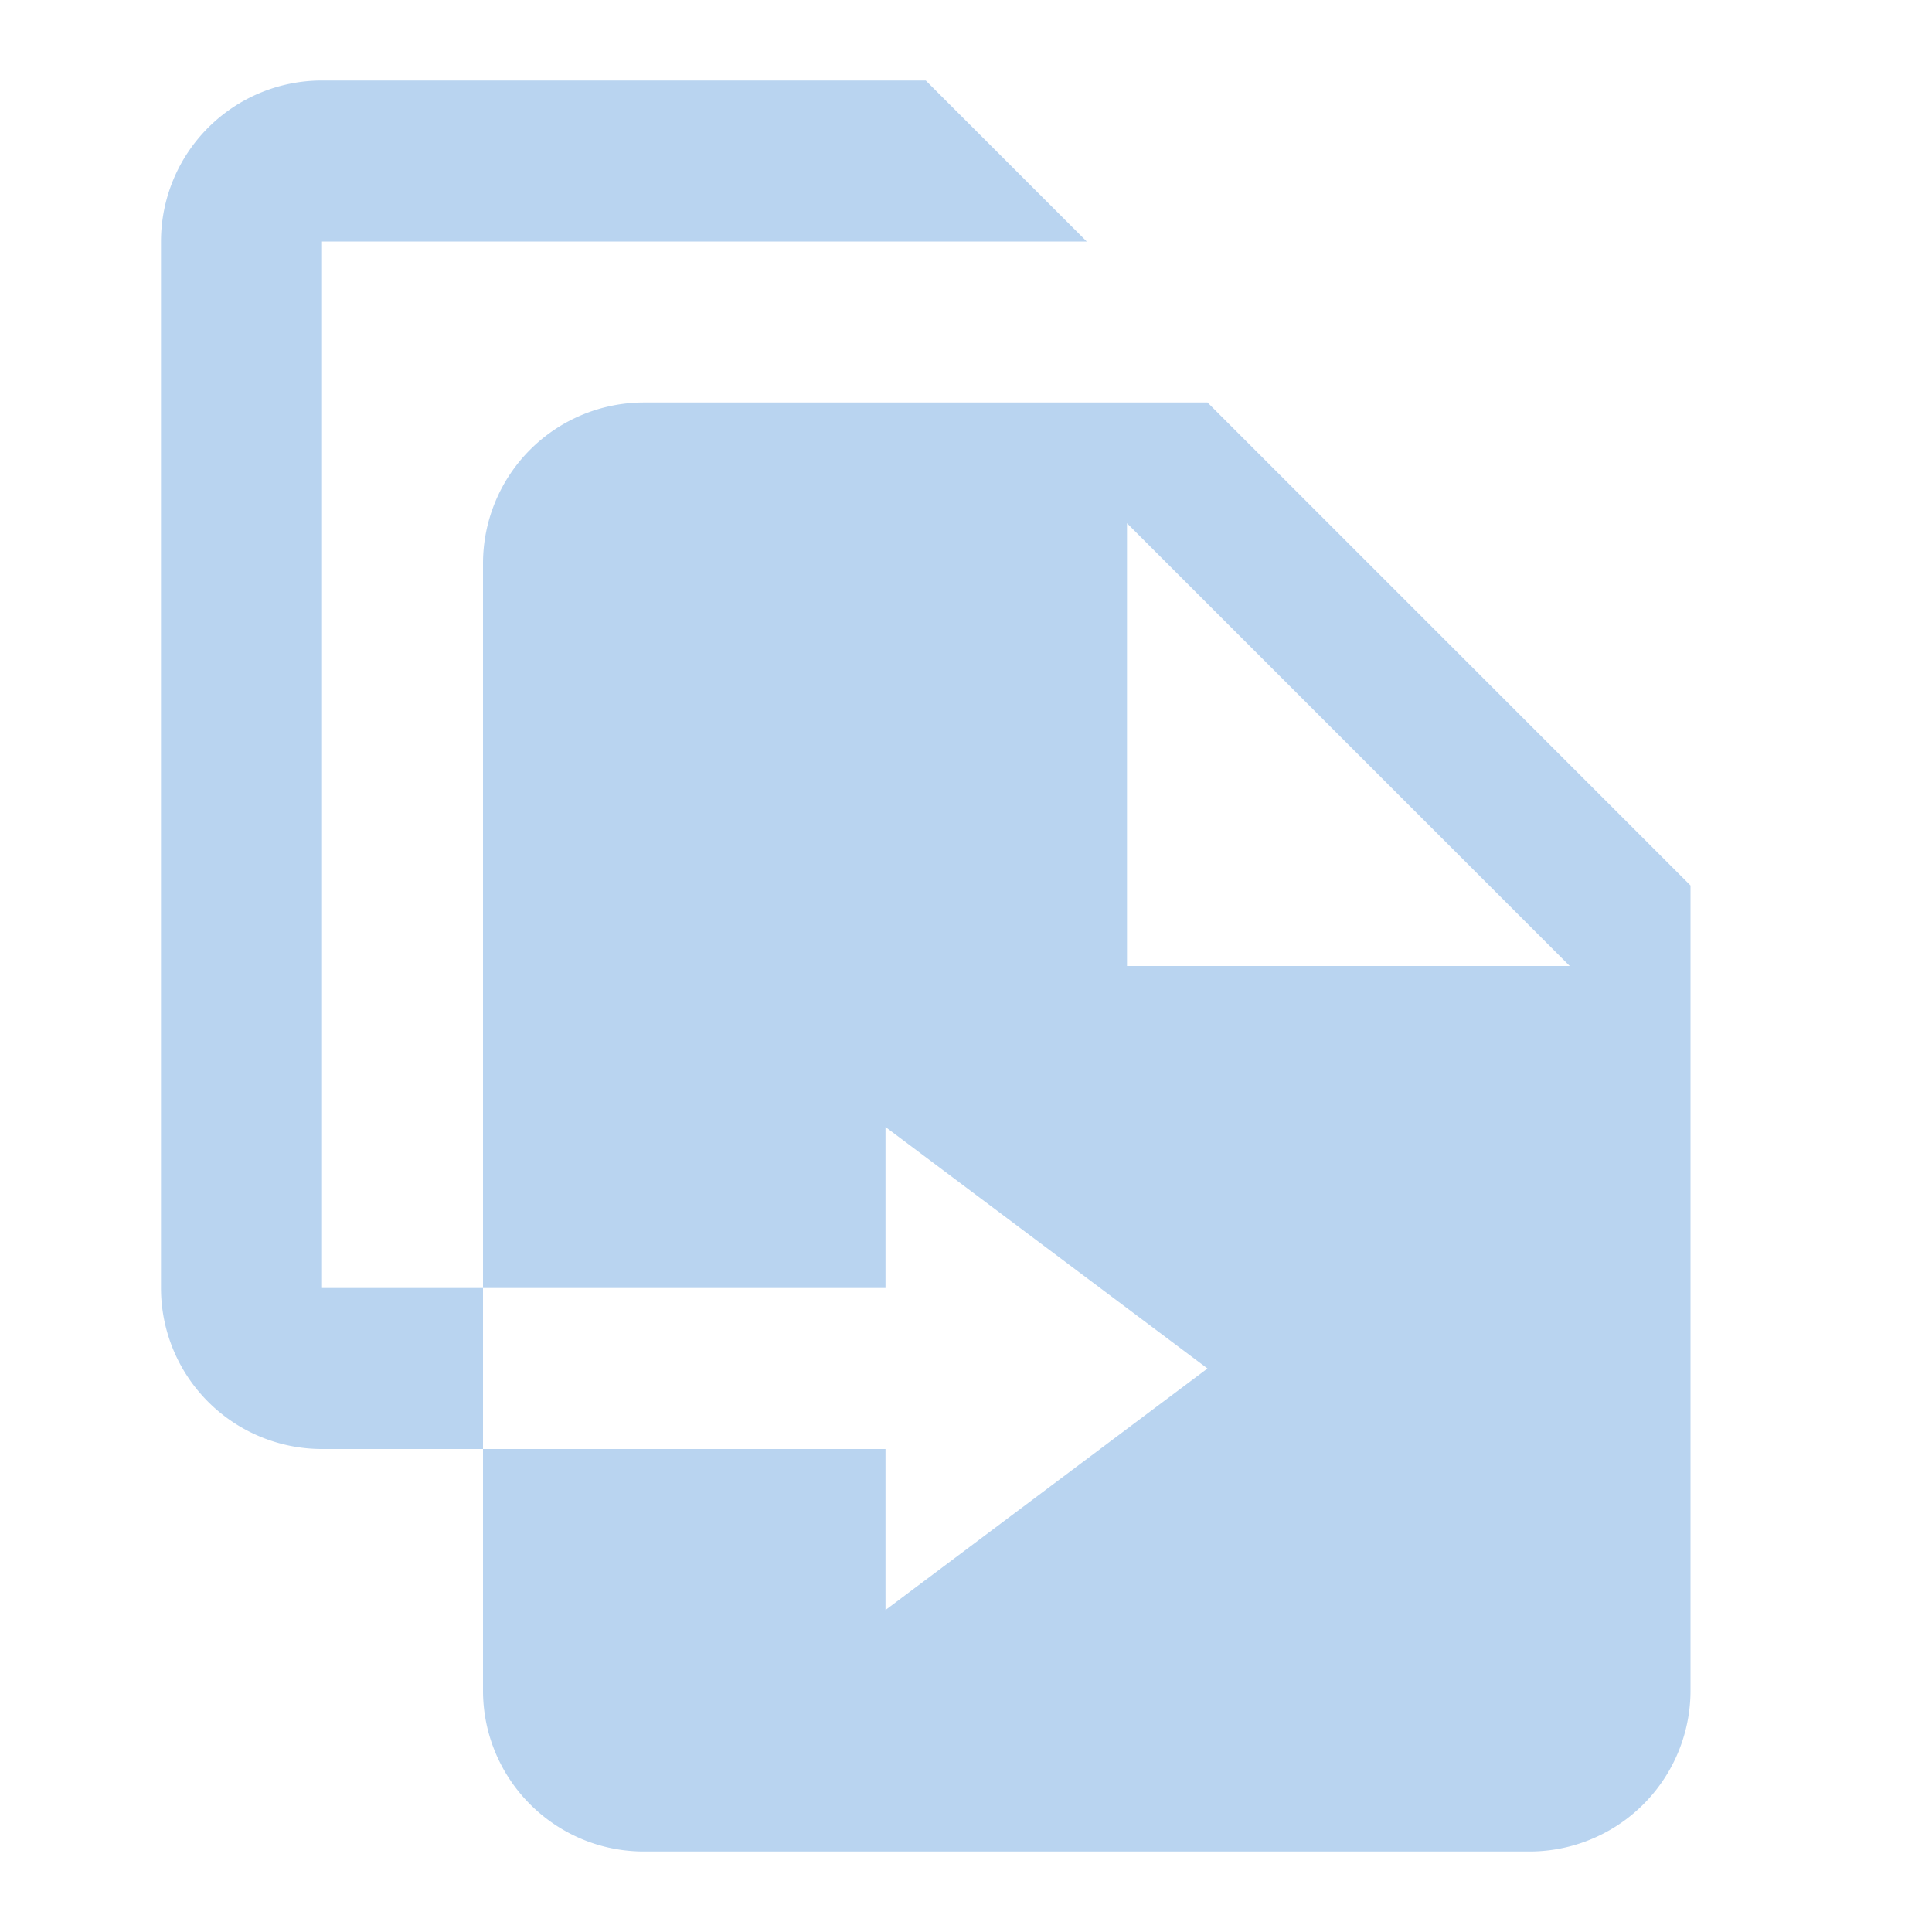 <?xml version="1.0" encoding="UTF-8"?><!DOCTYPE svg PUBLIC "-//W3C//DTD SVG 1.1//EN" "http://www.w3.org/Graphics/SVG/1.1/DTD/svg11.dtd"><svg xmlns="http://www.w3.org/2000/svg" xmlns:xlink="http://www.w3.org/1999/xlink" version="1.1" id="mdi-file-replace" width="24" height="24" viewBox="0 0 24 24"><path fill="#B9D4F0" d="M14,12H19.5L14,6.5V12M8,5H15L21,11V21A2,2 0 0,1 19,23H8C6.89,23 6,22.1 6,21V18H11V20L15,17L11,14V16H6V7A2,2 0 0,1 8,5M13.5,3H4V16H6V18H4A2,2 0 0,1 2,16V3A2,2 0 0,1 4,1H11.5L13.5,3Z" /></svg>